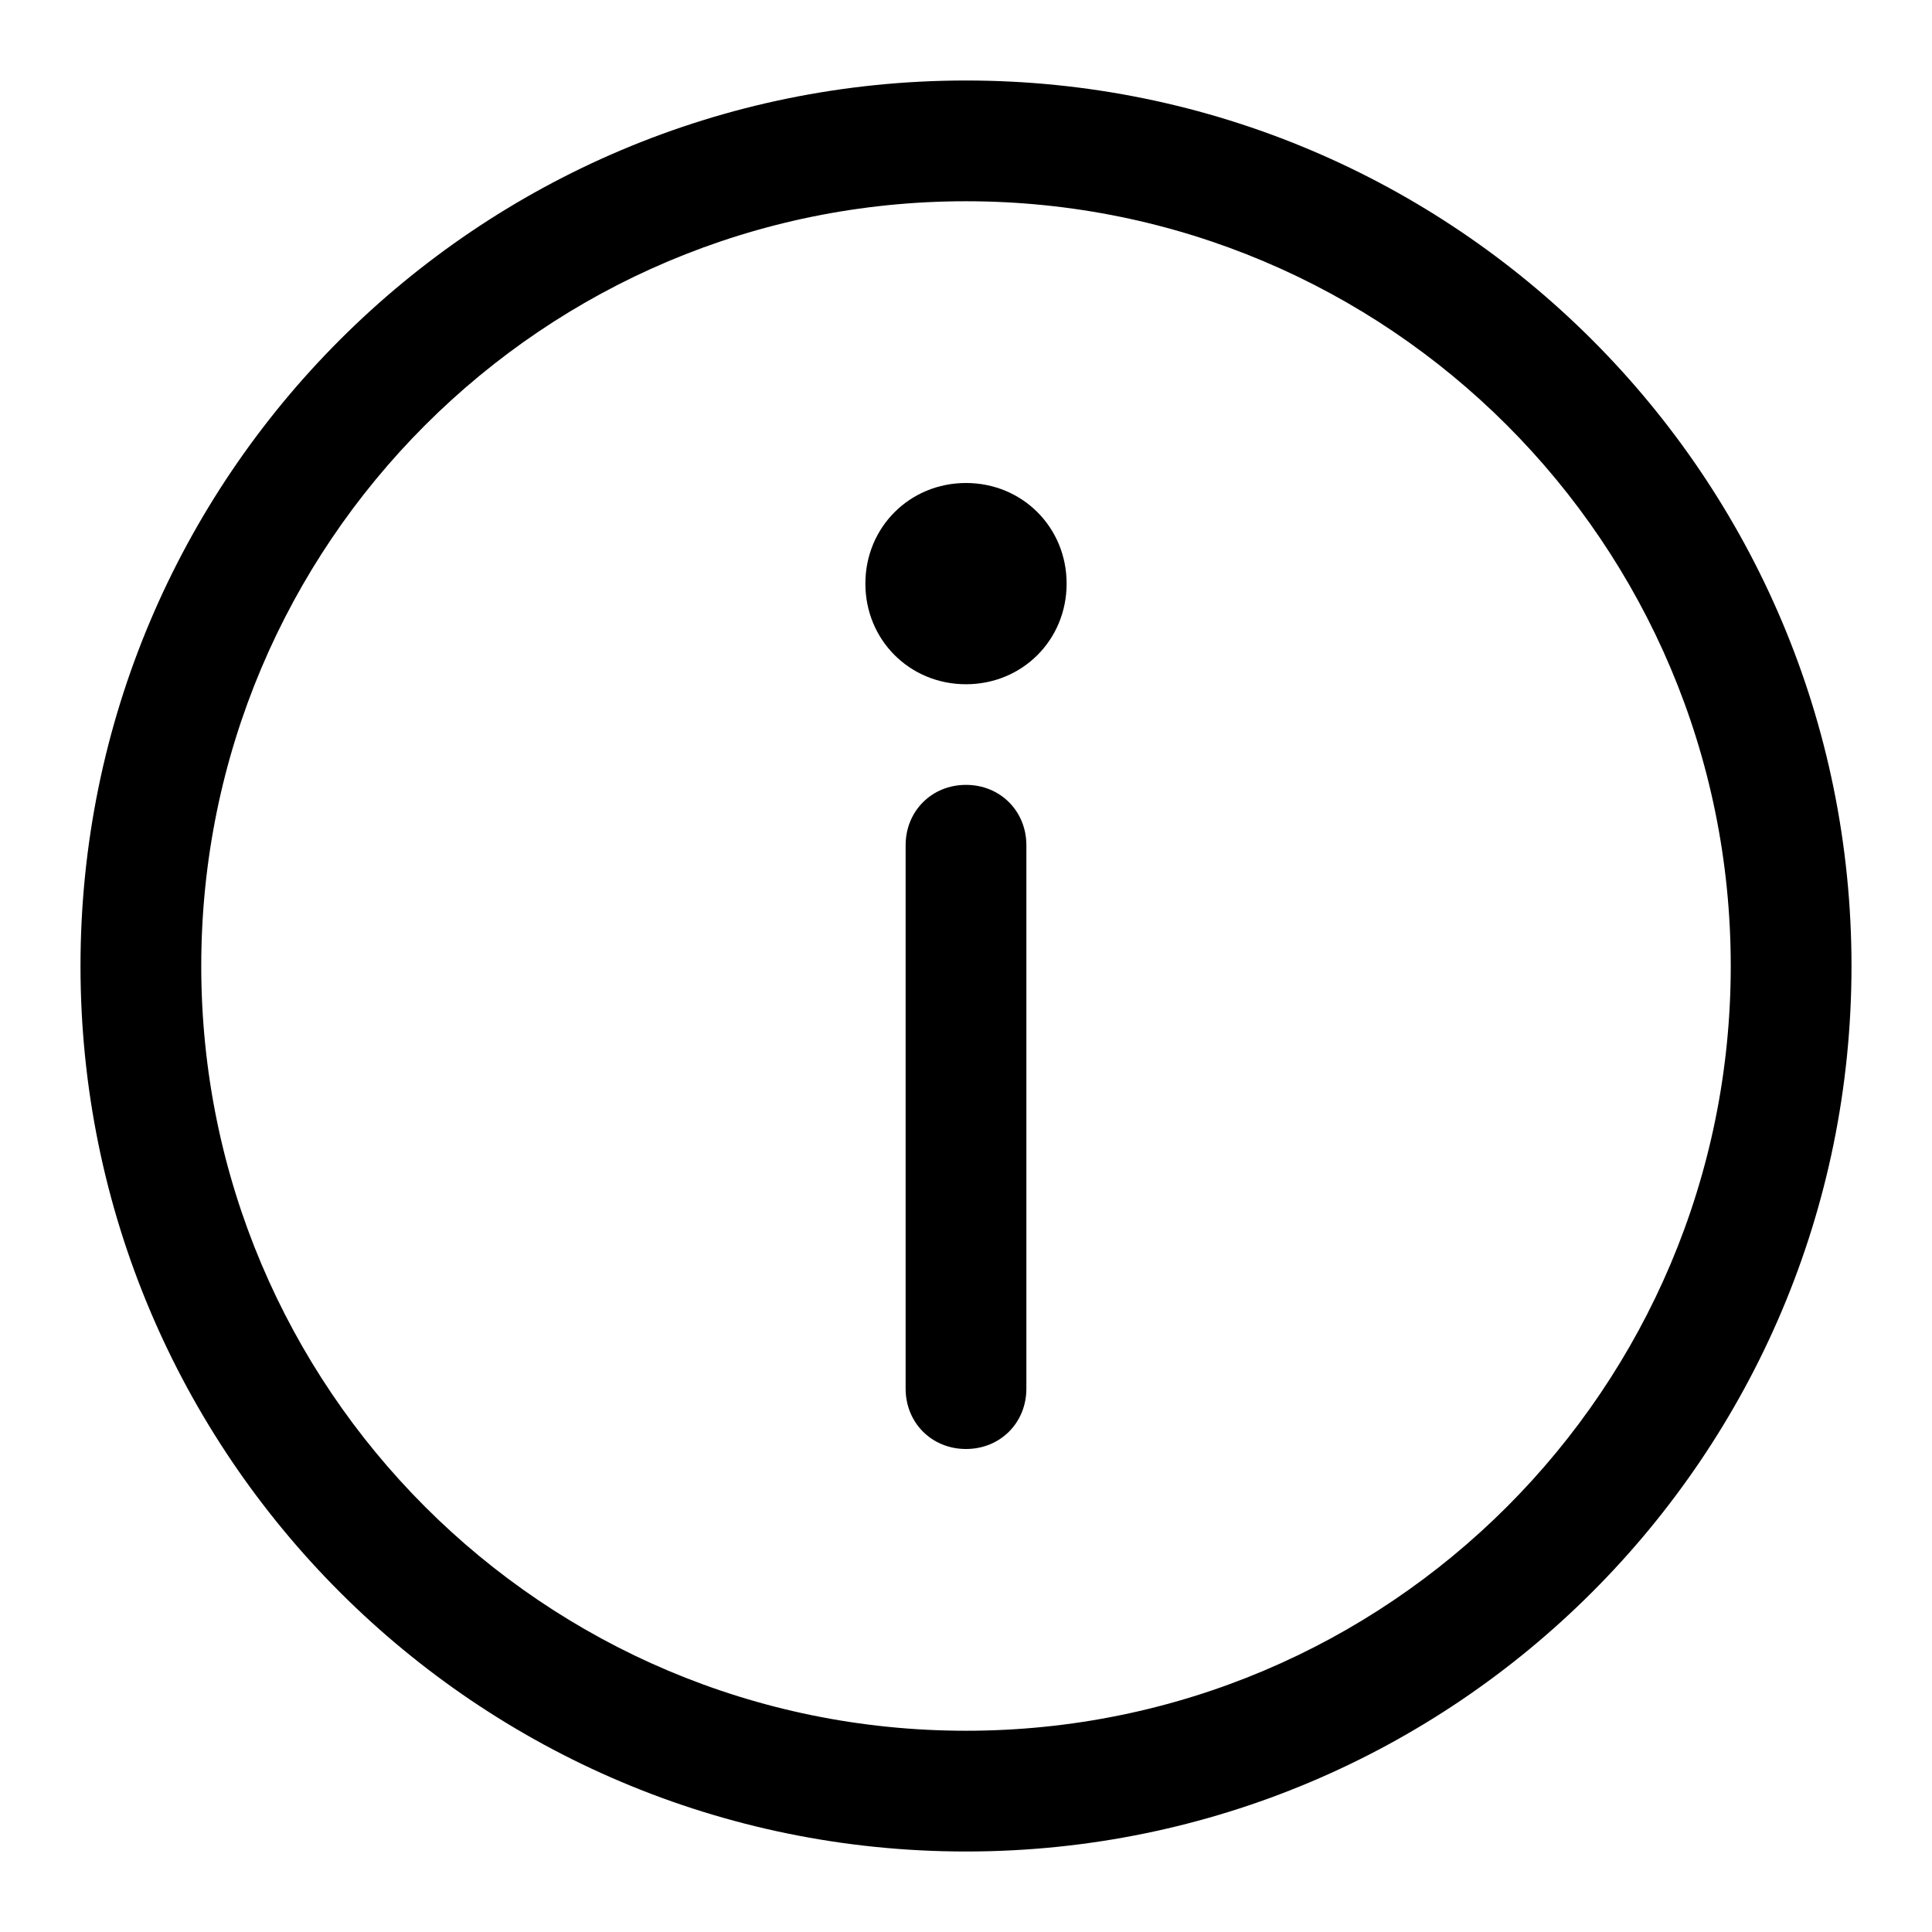 <?xml version="1.0" encoding="utf-8"?>
<!-- Generator: Adobe Illustrator 19.0.0, SVG Export Plug-In . SVG Version: 6.00 Build 0)  -->
<svg version="1.1" id="图层_1" xmlns="http://www.w3.org/2000/svg" xmlns:xlink="http://www.w3.org/1999/xlink" x="0px" y="0px"
	 viewBox="0 0 96 96" style="enable-background:new 0 0 96 96;" xml:space="preserve">
<path id="path-1_1_" d="M48,86c21,0,38-17,38-38S69,10,48,10S10,27,10,48S27,86,48,86z M48,92C23.7,92,4,72.3,4,48S23.7,4,48,4
	s44,19.7,44,44S72.3,92,48,92z M48,24c2.8,0,5,2.2,5,5s-2.2,5-5,5s-5-2.2-5-5S45.2,24,48,24z M51,69c0,1.7-1.3,3-3,3s-3-1.3-3-3V42
	c0-1.7,1.3-3,3-3s3,1.3,3,3V69z"/>
</svg>
